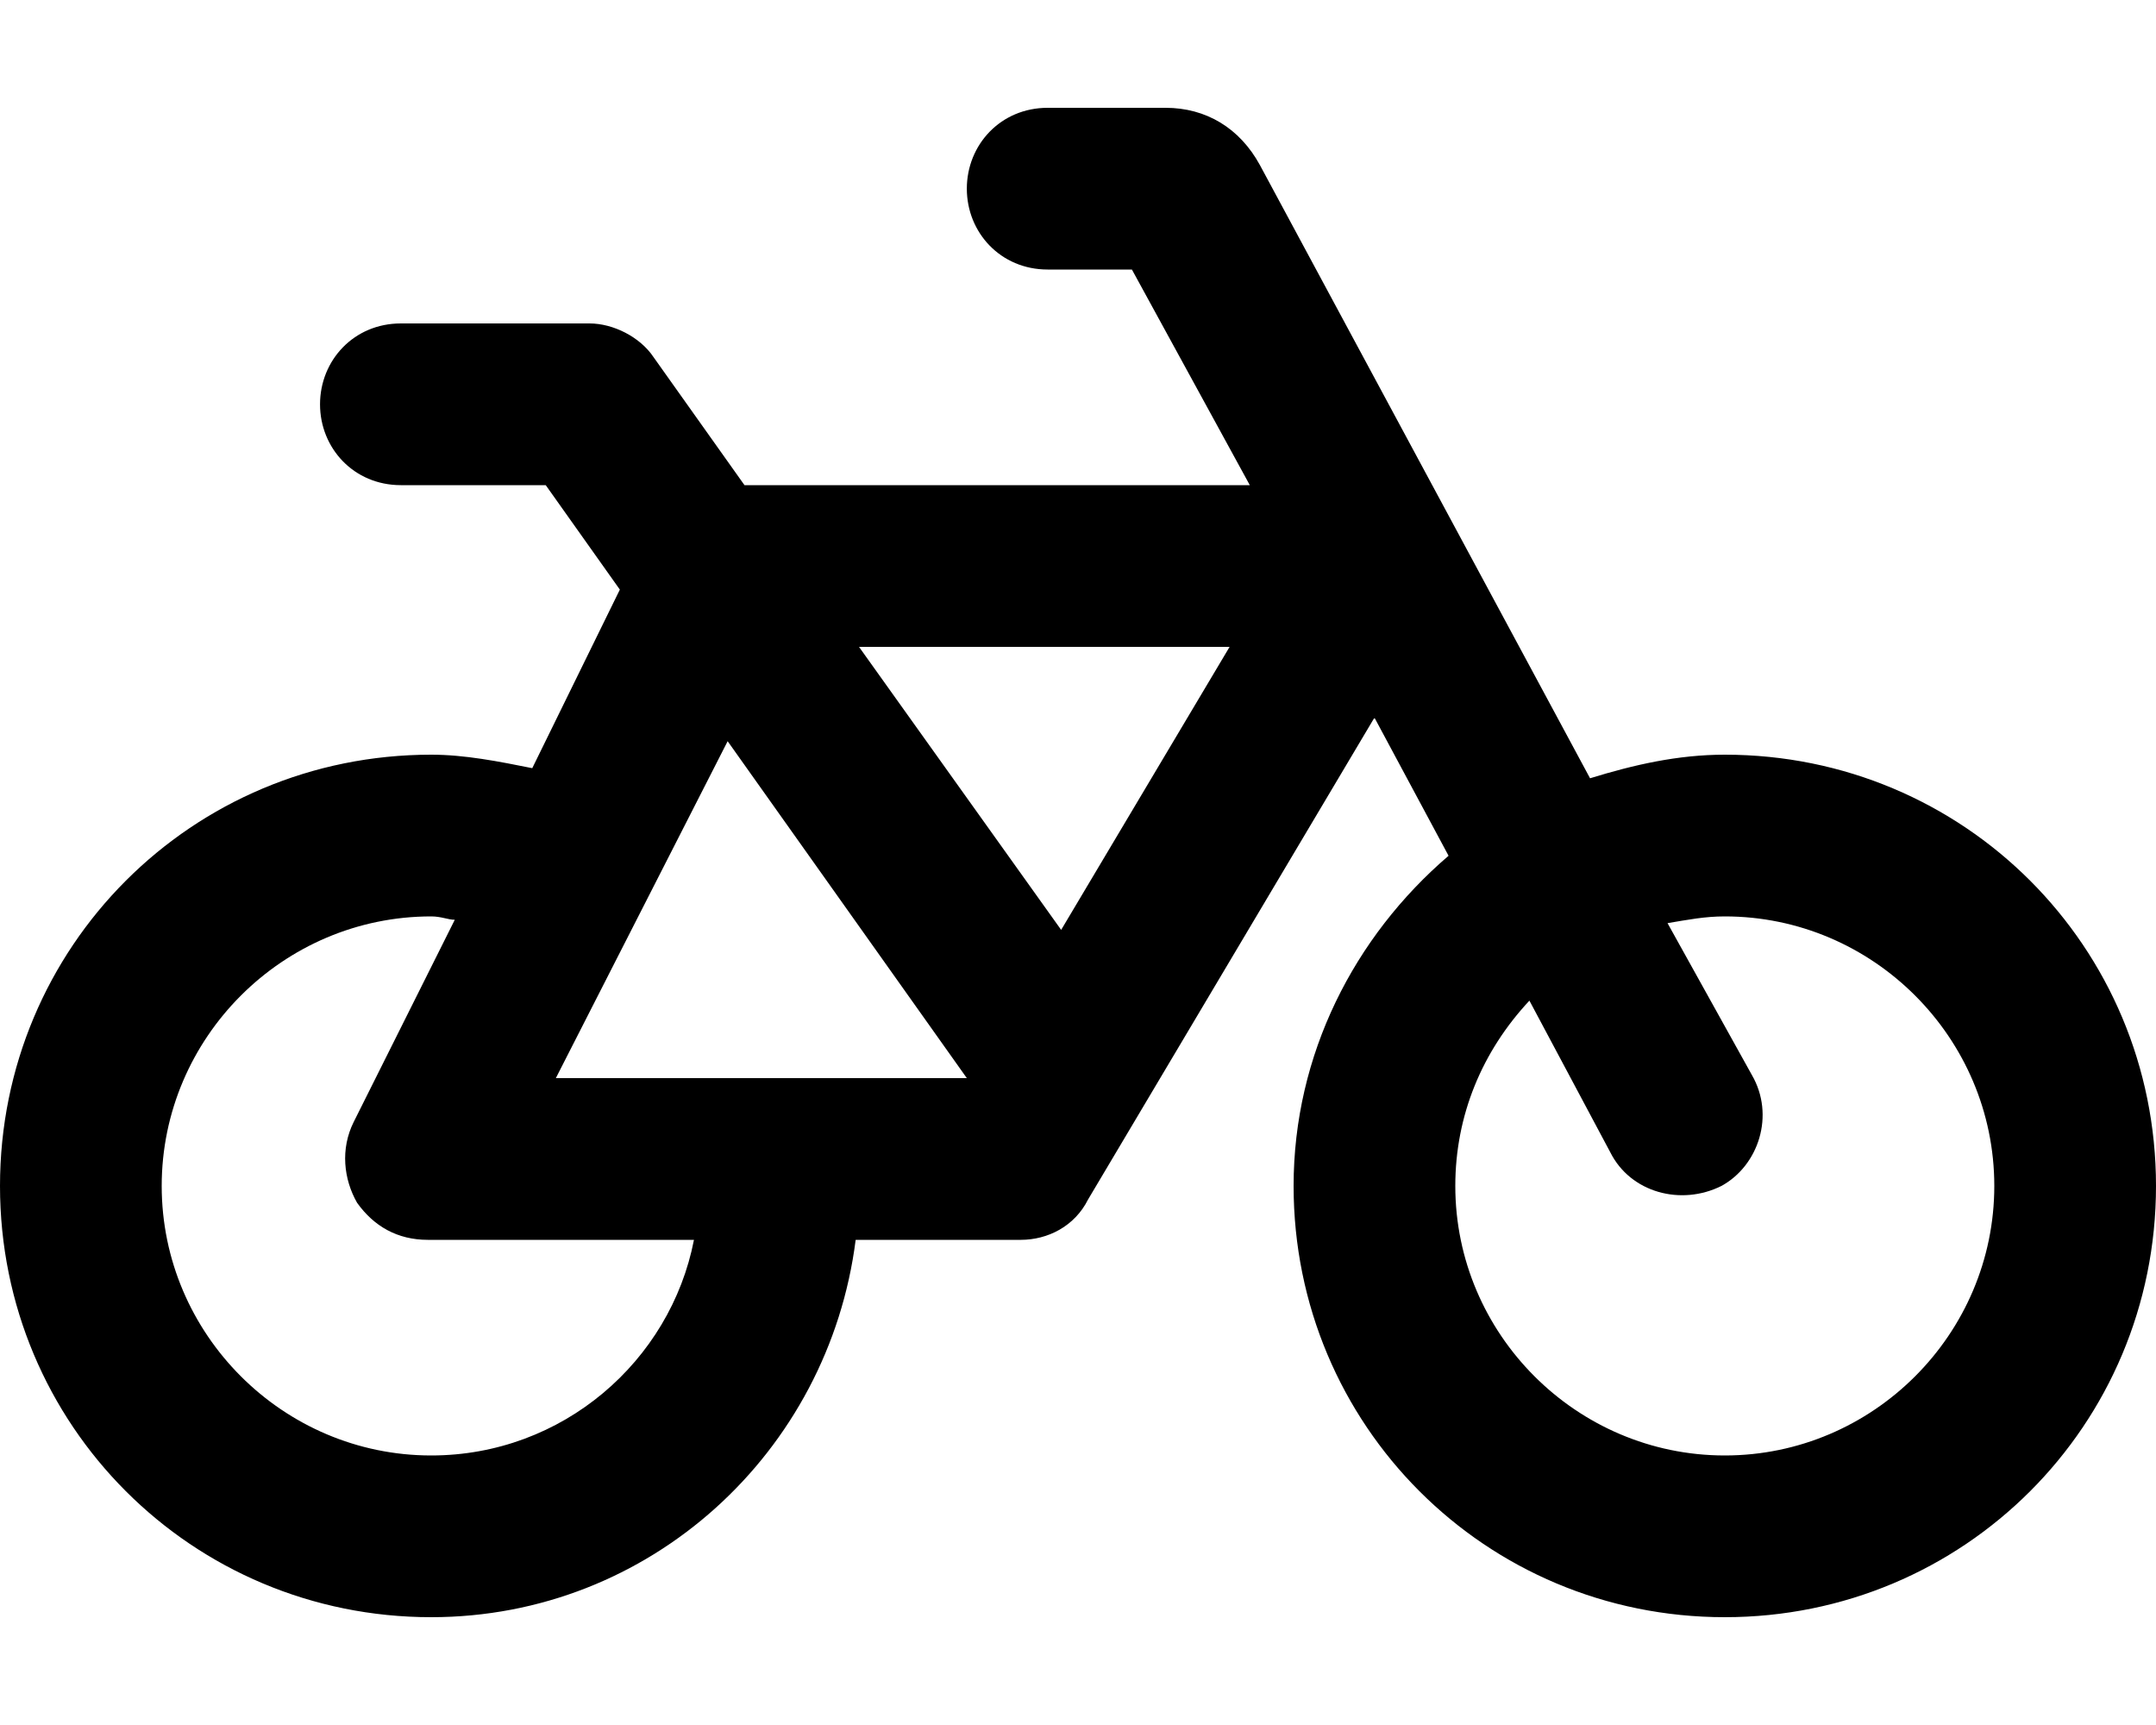 <svg xmlns="http://www.w3.org/2000/svg" viewBox="0 0 640 512"><!-- Font Awesome Pro 6.0.0-alpha1 by @fontawesome - https://fontawesome.com License - https://fontawesome.com/license (Commercial License) --><path d="M512 224C498 224 485 227 472 231L374 49C368 38 358 32 346 32H311C297 32 287 43 287 56C287 69 297 80 311 80H336L371 144H221L194 106C190 100 182 96 175 96H119C105 96 95 107 95 120C95 133 105 144 119 144H162L184 175L158 228C148 226 138 224 128 224C57 224 0 281 0 352C0 423 57 480 128 480C193 480 246 431 254 368H303C311 368 319 364 323 356L408 213L430 254C402 278 384 313 384 352C384 423 441 480 512 480S640 423 640 352C640 281 583 224 512 224ZM128 432C84 432 48 396 48 352S84 272 128 272C131 272 133 273 135 273L105 333C101 341 102 350 106 357C111 364 118 368 127 368H206C199 404 167 432 128 432ZM165 320L216 220L287 320H165ZM315 276L255 192H365L315 276ZM512 432C468 432 432 396 432 352C432 331 440 312 454 297L478 342C484 354 499 358 511 352L511 352C522 346 527 331 520 319L495 274C501 273 506 272 512 272C556 272 592 308 592 352S556 432 512 432Z"/></svg>